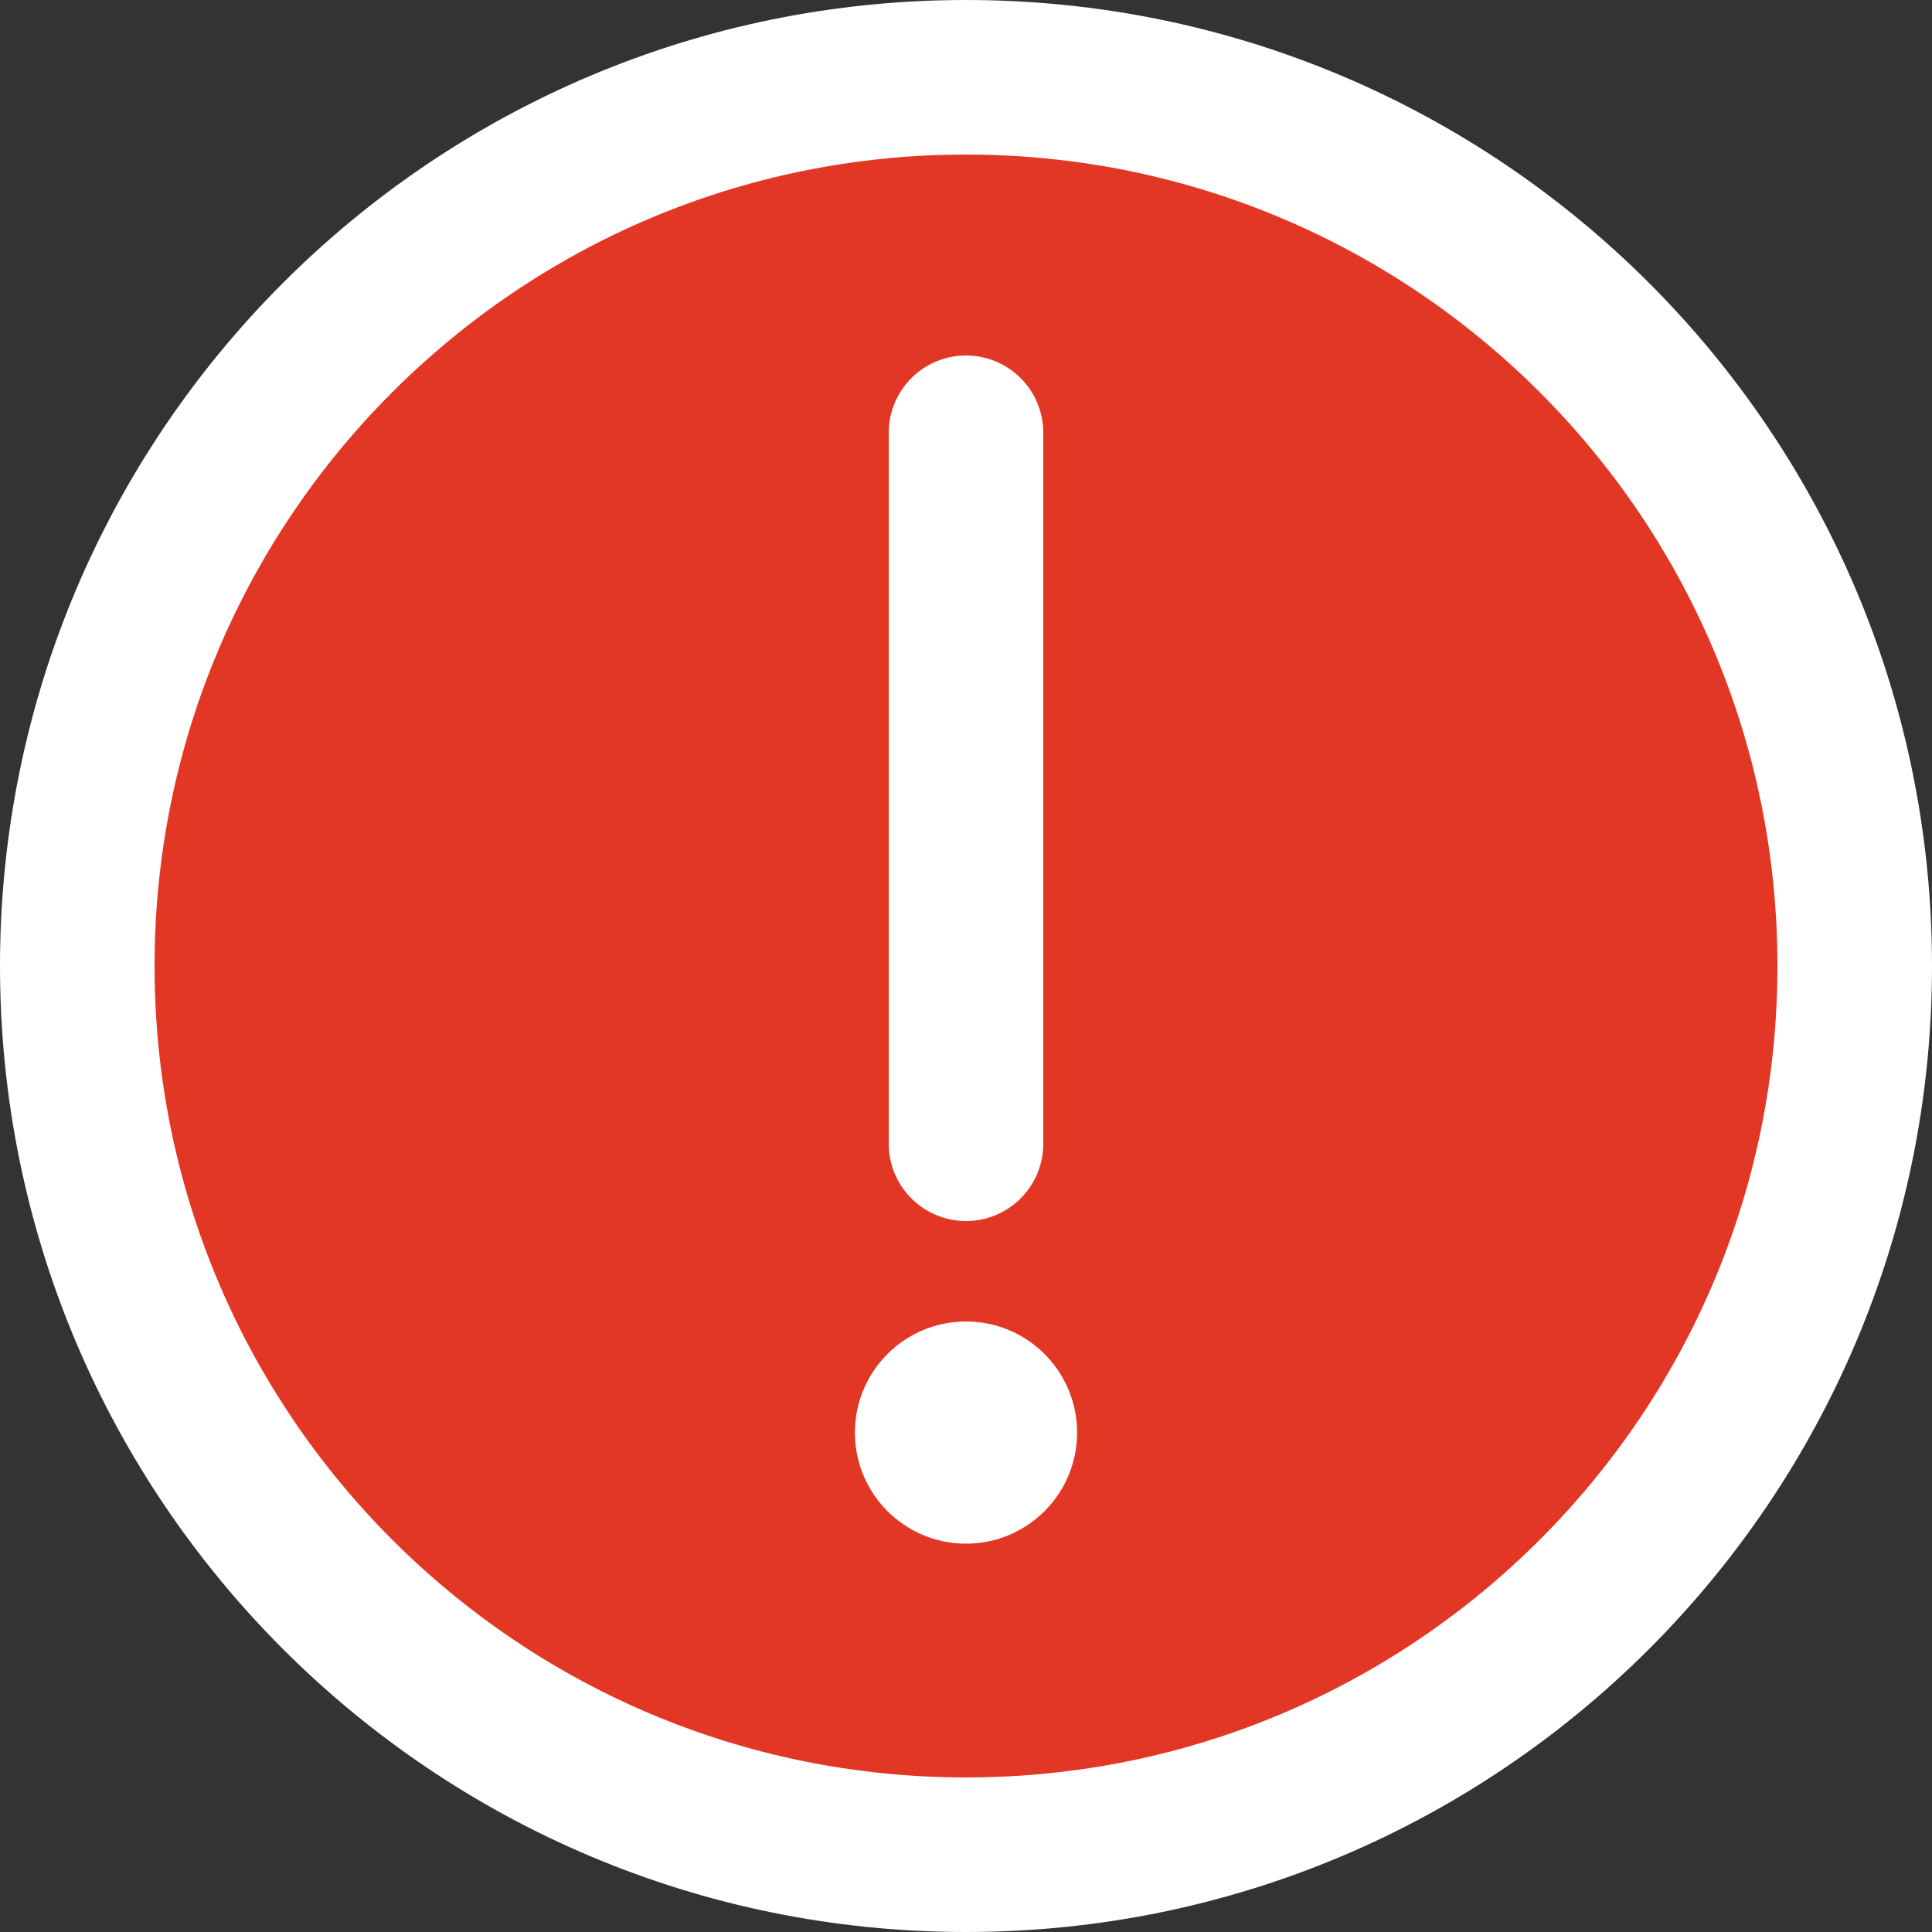 <svg width="50" height="50" viewBox="0 0 50 50" fill="none" xmlns="http://www.w3.org/2000/svg">
<rect x="0" y="0" width="50" height="50" fill="#333333" stroke="none"/>
<path d="M25 48C31.351 48 37.101 45.426 41.263 41.263C45.426 37.101 48 31.351 48 25C48 18.649 45.426 12.899 41.263 8.737C37.101 4.574 31.351 2 25 2C18.649 2 12.899 4.574 8.737 8.737C4.574 12.899 2 18.649 2 25C2 31.351 4.574 37.101 8.737 41.263C12.899 45.426 18.649 48 25 48Z" fill="#E33725" stroke="white" stroke-width="4" stroke-linejoin="round"/>
<path fill-rule="evenodd" clip-rule="evenodd" d="M25 39.95C26.588 39.95 27.875 38.663 27.875 37.075C27.875 35.487 26.588 34.2 25 34.2C23.412 34.2 22.125 35.487 22.125 37.075C22.125 38.663 23.412 39.95 25 39.95Z" fill="white"/>
<path d="M25 11.2V29.6" stroke="white" stroke-width="4" stroke-linecap="round" stroke-linejoin="round"/>
</svg>

